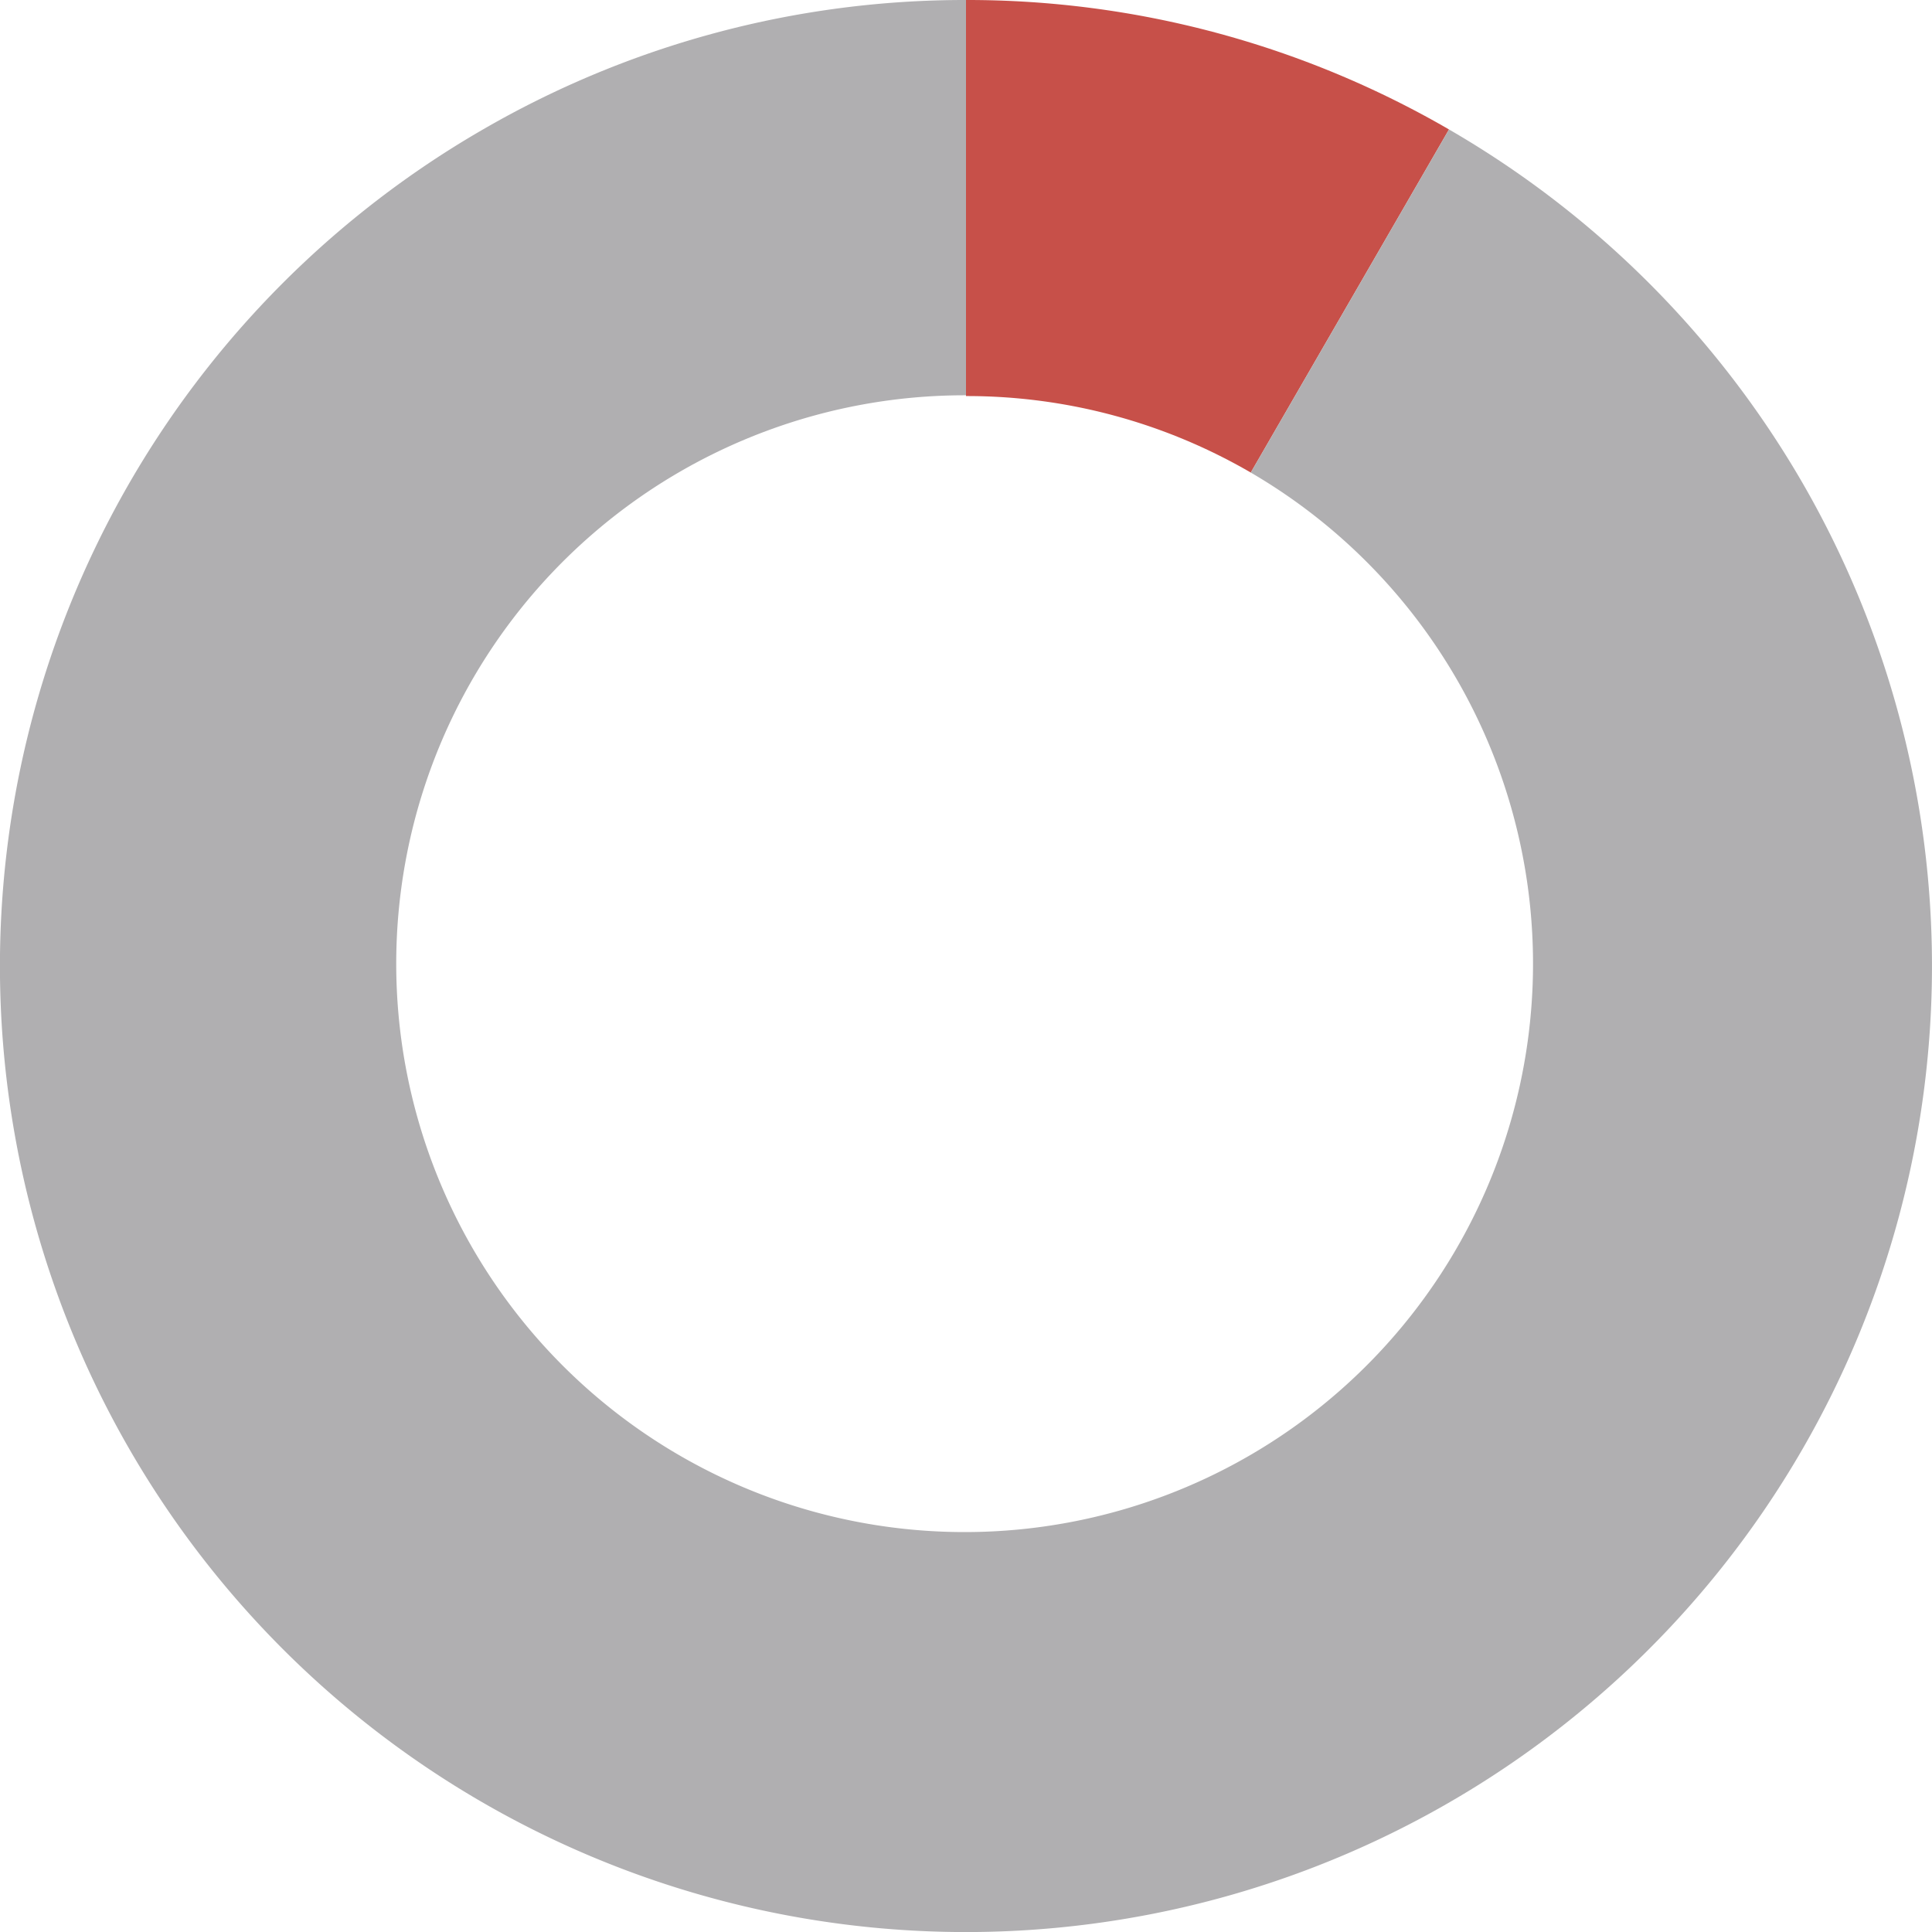 <svg id="Layer_1" data-name="Layer 1" xmlns="http://www.w3.org/2000/svg" viewBox="0 0 50 50"><defs><style>.cls-1{fill:#c75049;}.cls-2{fill:#b0afb1;}</style></defs><title>ic9</title><path class="cls-1" d="M72.08,56.65l5.13-8.88a24.85,24.85,0,0,0-12.5-3.35V54.67A14.61,14.61,0,0,1,72.08,56.65Z" transform="translate(-39.71 -44.42)"/><path class="cls-2" d="M86.36,56.92a25.09,25.09,0,0,0-9.15-9.15l-5.13,8.88a14.71,14.71,0,1,1-7.37-2V44.42a24.88,24.88,0,0,0-12.5,3.35A25,25,0,1,0,86.36,81.92a25,25,0,0,0,0-25Z" transform="translate(-39.71 -44.42)"/></svg>